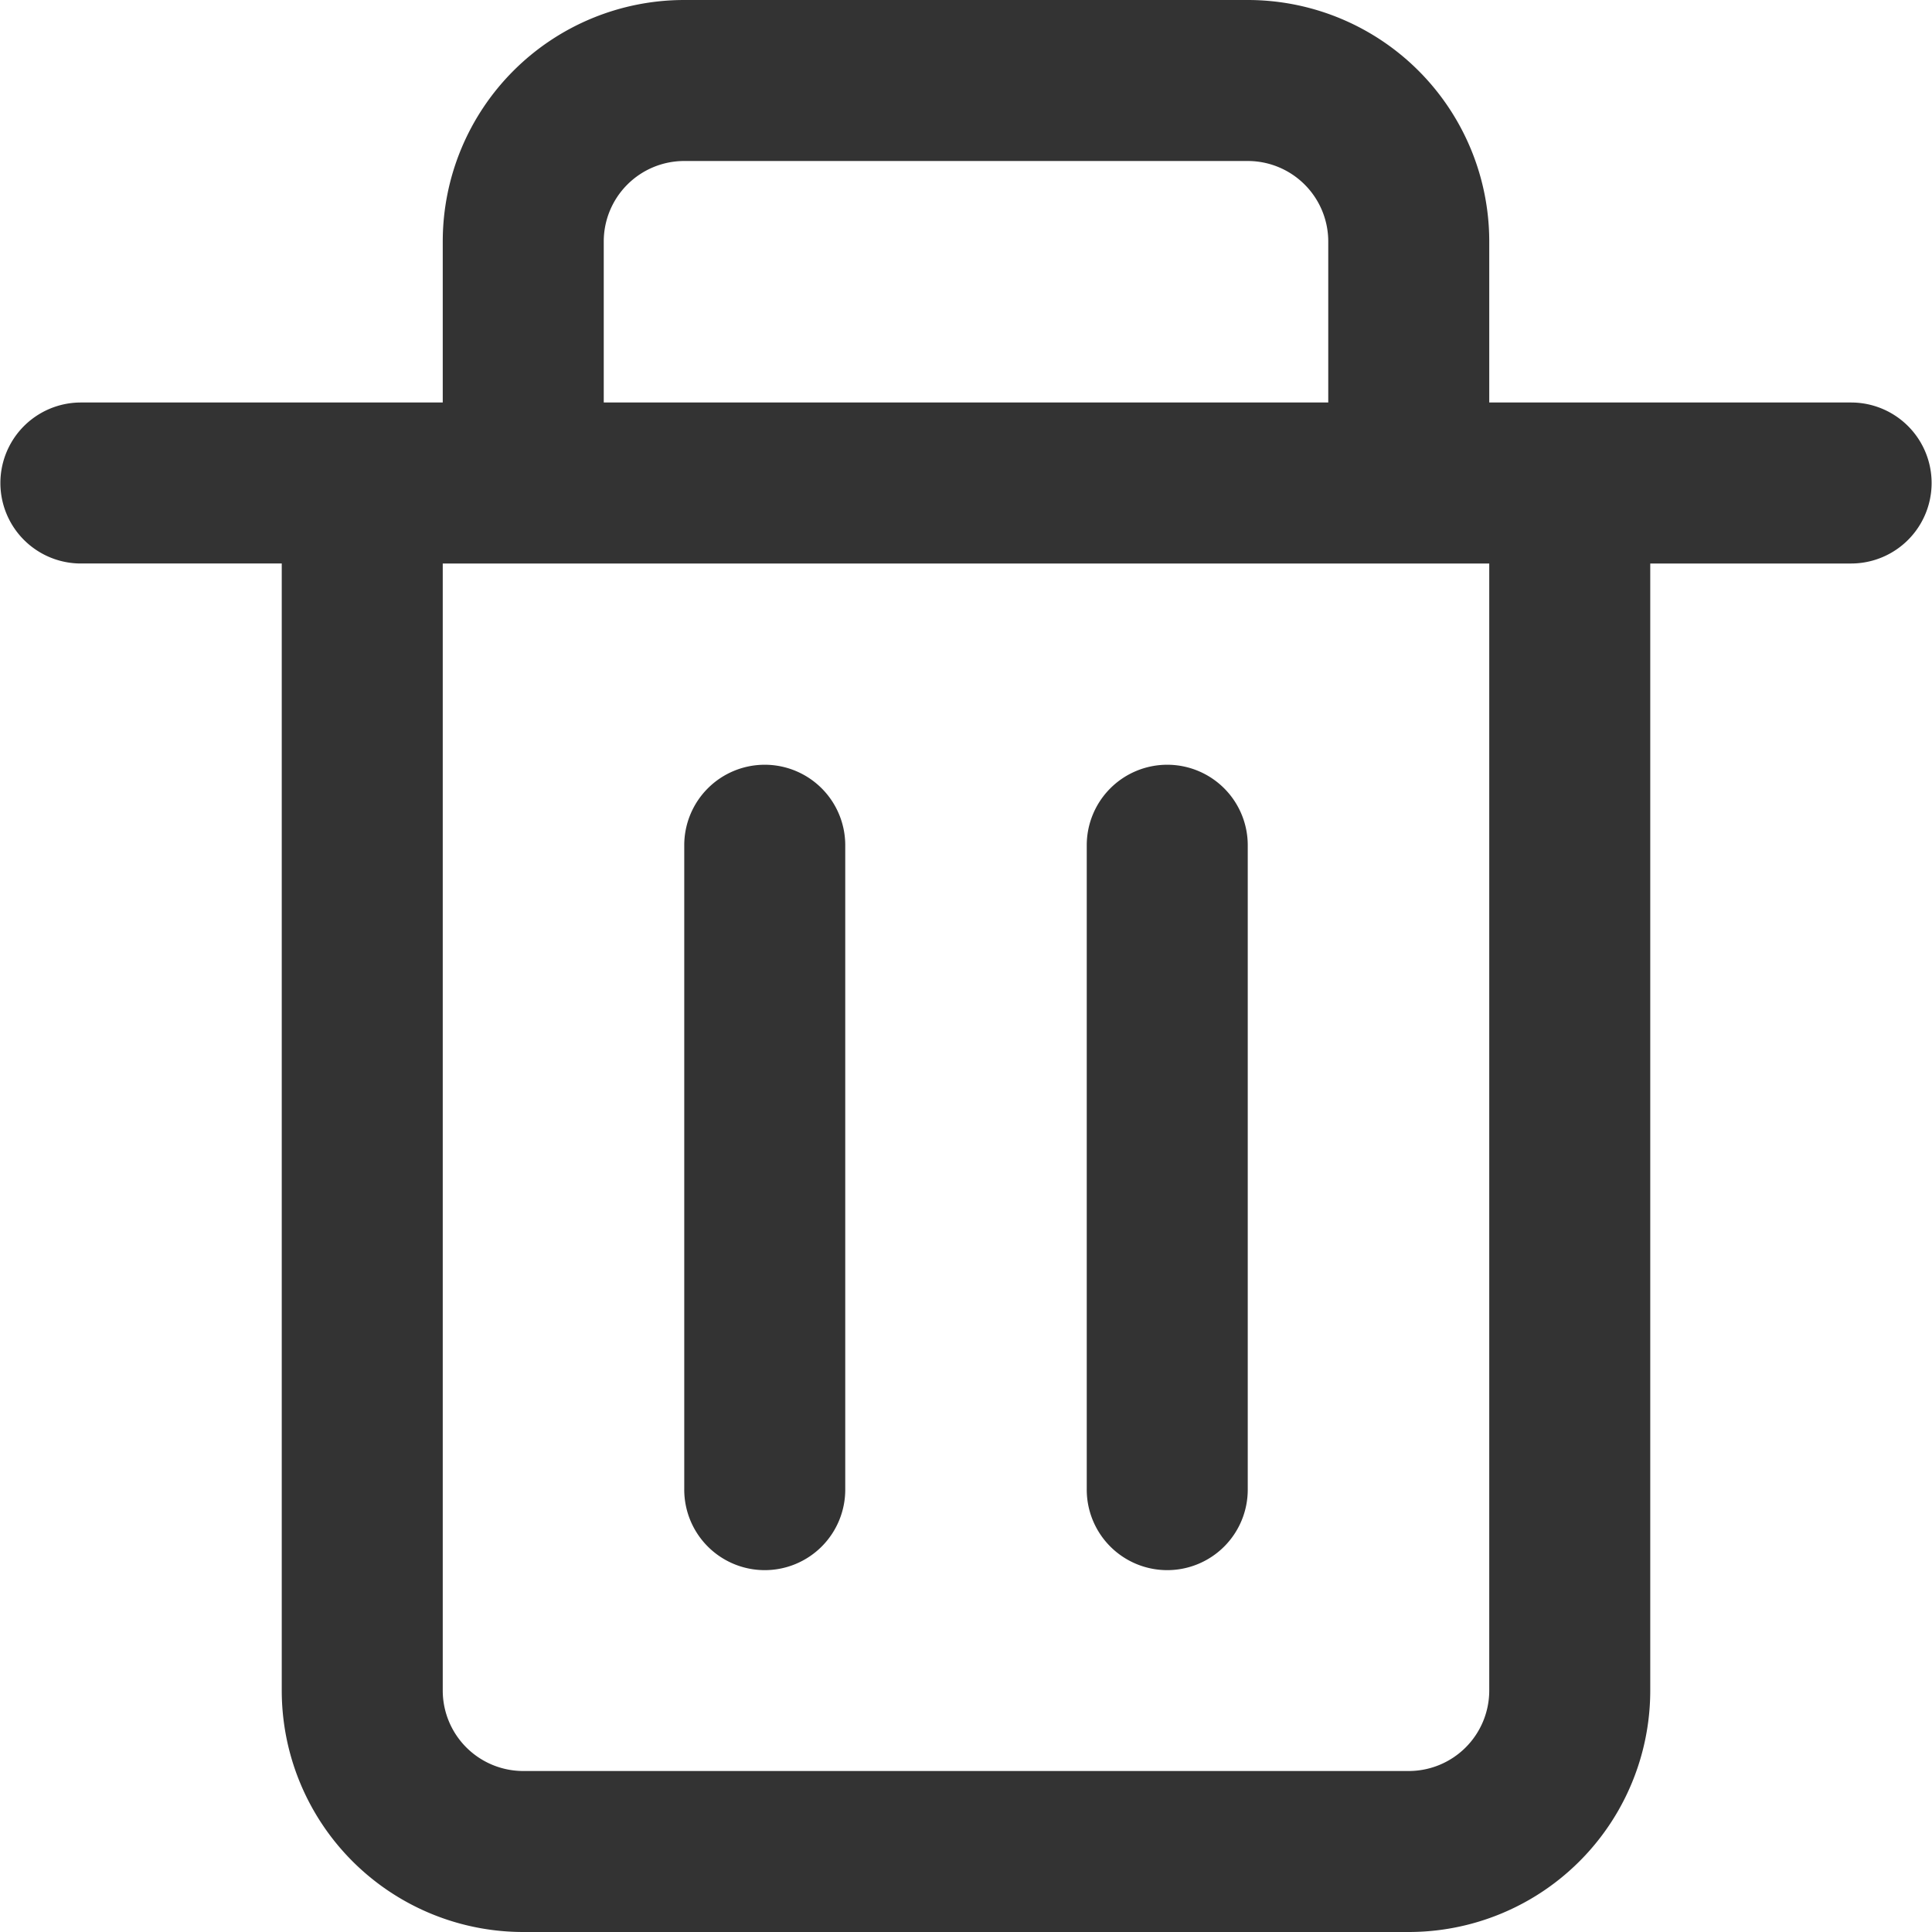 <?xml version="1.0" standalone="no"?><!DOCTYPE svg PUBLIC "-//W3C//DTD SVG 1.1//EN" "http://www.w3.org/Graphics/SVG/1.1/DTD/svg11.dtd"><svg class="icon" width="200px" height="200.00px" viewBox="0 0 1024 1024" version="1.1" xmlns="http://www.w3.org/2000/svg"><path d="M981.333 213.333h-192V128a128 128 0 0 0-128-128h-298.667a128 128 0 0 0-128 128v85.333H42.667a42.667 42.667 0 0 0 0 85.333h106.667v597.333a128 128 0 0 0 128 128h469.333a128 128 0 0 0 128-128V298.667H981.333a42.667 42.667 0 0 0 0-85.333zM320 128a42.667 42.667 0 0 1 42.667-42.667h298.667a42.667 42.667 0 0 1 42.667 42.667v85.333h-384z m469.333 768a42.667 42.667 0 0 1-42.667 42.667h-469.333a42.667 42.667 0 0 1-42.667-42.667V298.667h554.667z" fill="#333333" /><path d="M405.333 405.333a42.667 42.667 0 0 0-42.667 42.667v341.333a42.667 42.667 0 1 0 85.333 0v-341.333a42.667 42.667 0 0 0-42.667-42.667zM618.667 405.333a42.667 42.667 0 0 0-42.667 42.667v341.333a42.667 42.667 0 1 0 85.333 0v-341.333a42.667 42.667 0 0 0-42.667-42.667z" fill="#333333" /></svg>